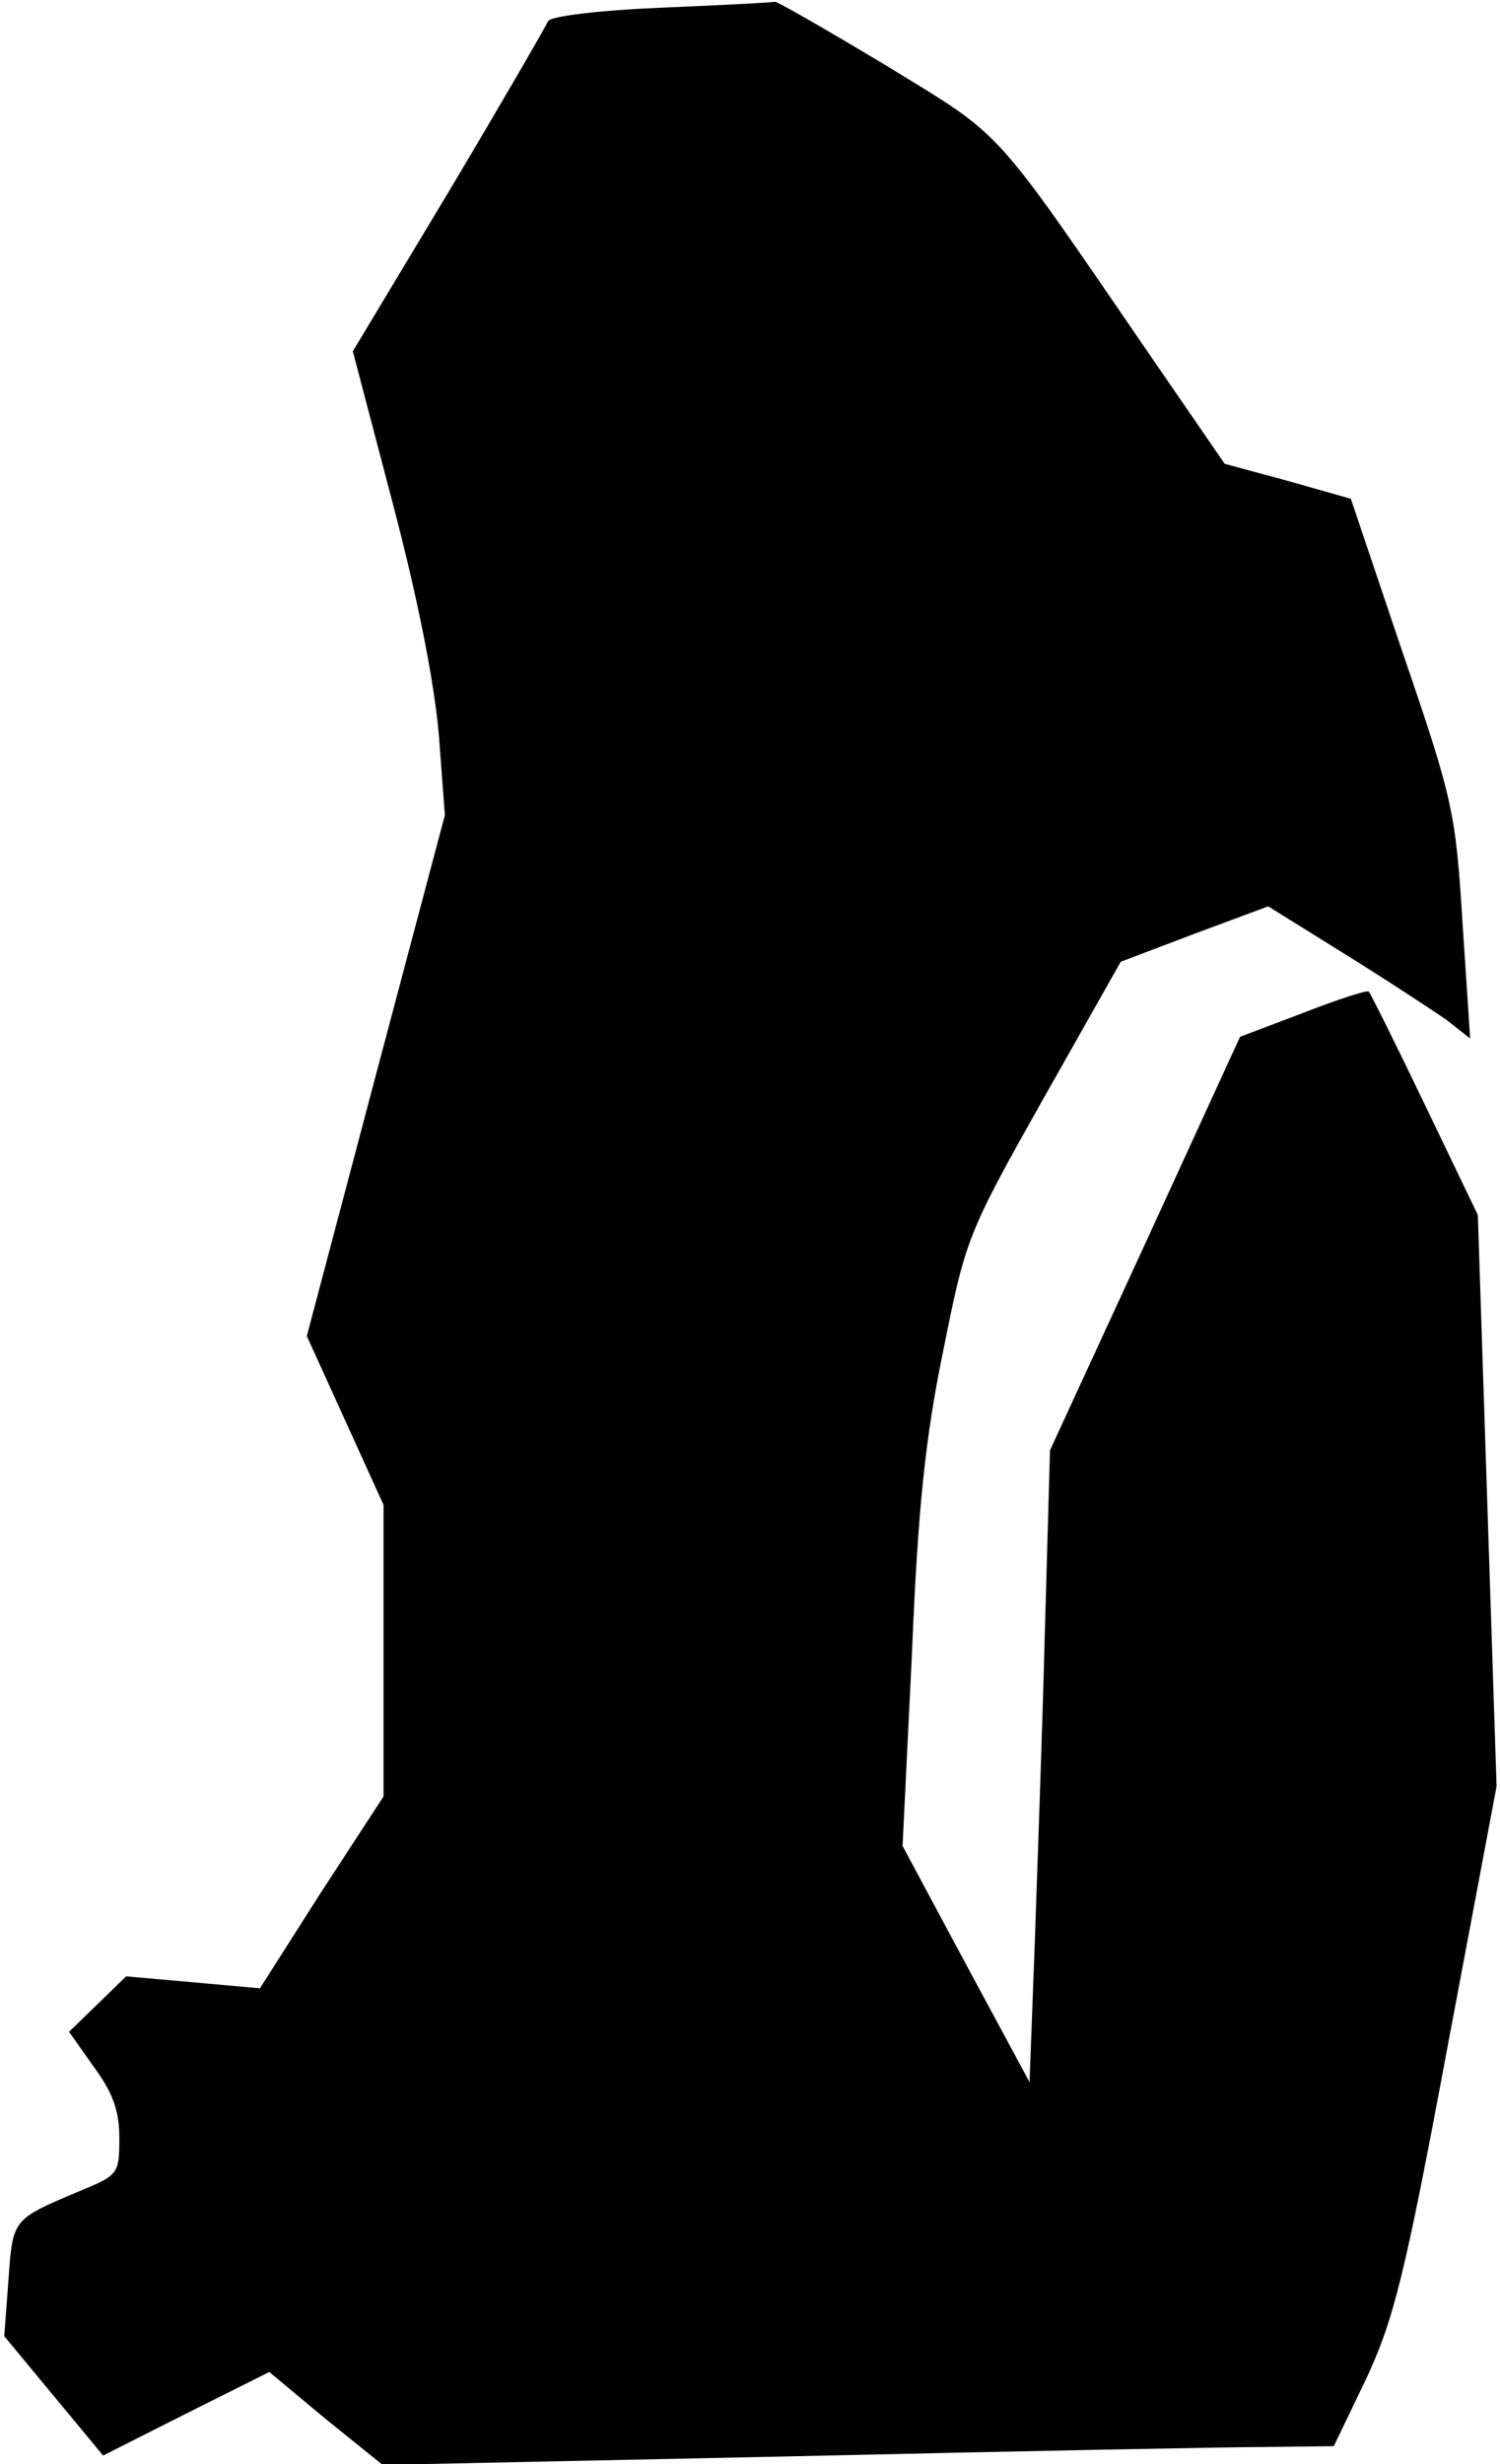 <?xml version="1.0" standalone="no"?>
<!DOCTYPE svg PUBLIC "-//W3C//DTD SVG 20010904//EN"
 "http://www.w3.org/TR/2001/REC-SVG-20010904/DTD/svg10.dtd">
<svg version="1.0" xmlns="http://www.w3.org/2000/svg"
 width="176pt" height="289pt" viewBox="0 0 176 289"
 preserveAspectRatio="xMidYMid meet">
<g transform="translate(0,289) scale(0.1,-0.1)"
fill="#000000" stroke="none">
<path fill="#000000" stroke="none" d="M776 2881 c-72 -3 -131 -10 -133 -16
-2 -5 -54 -95 -116 -199 l-113 -188 47 -179 c30 -114 49 -212 54 -272 l7 -93
-81 -305 -81 -306 45 -99 45 -99 0 -171 0 -171 -73 -112 -72 -113 -78 7 -79 7
-34 -33 -33 -32 29 -41 c22 -30 30 -51 30 -83 0 -43 -1 -44 -47 -63 -78 -33
-78 -32 -83 -103 l-5 -67 58 -70 58 -70 97 49 98 49 66 -55 67 -54 476 10
c263 6 514 11 559 11 l81 1 38 79 c32 69 45 119 95 387 l58 308 -11 335 -11
335 -62 129 c-34 71 -64 131 -66 133 -2 2 -36 -9 -77 -25 l-74 -28 -111 -242
-112 -243 -6 -212 c-3 -117 -9 -283 -12 -370 l-6 -159 -75 139 -74 138 11 225
c7 172 16 256 37 357 26 130 28 136 117 294 l91 161 87 33 86 32 90 -56 c50
-31 103 -66 119 -77 l28 -22 -9 136 c-8 129 -11 144 -70 316 l-61 181 -74 21
-74 20 -86 125 c-190 277 -171 256 -311 342 -70 42 -129 76 -131 75 -2 -1 -62
-4 -133 -7z"/>
</g>
</svg>
